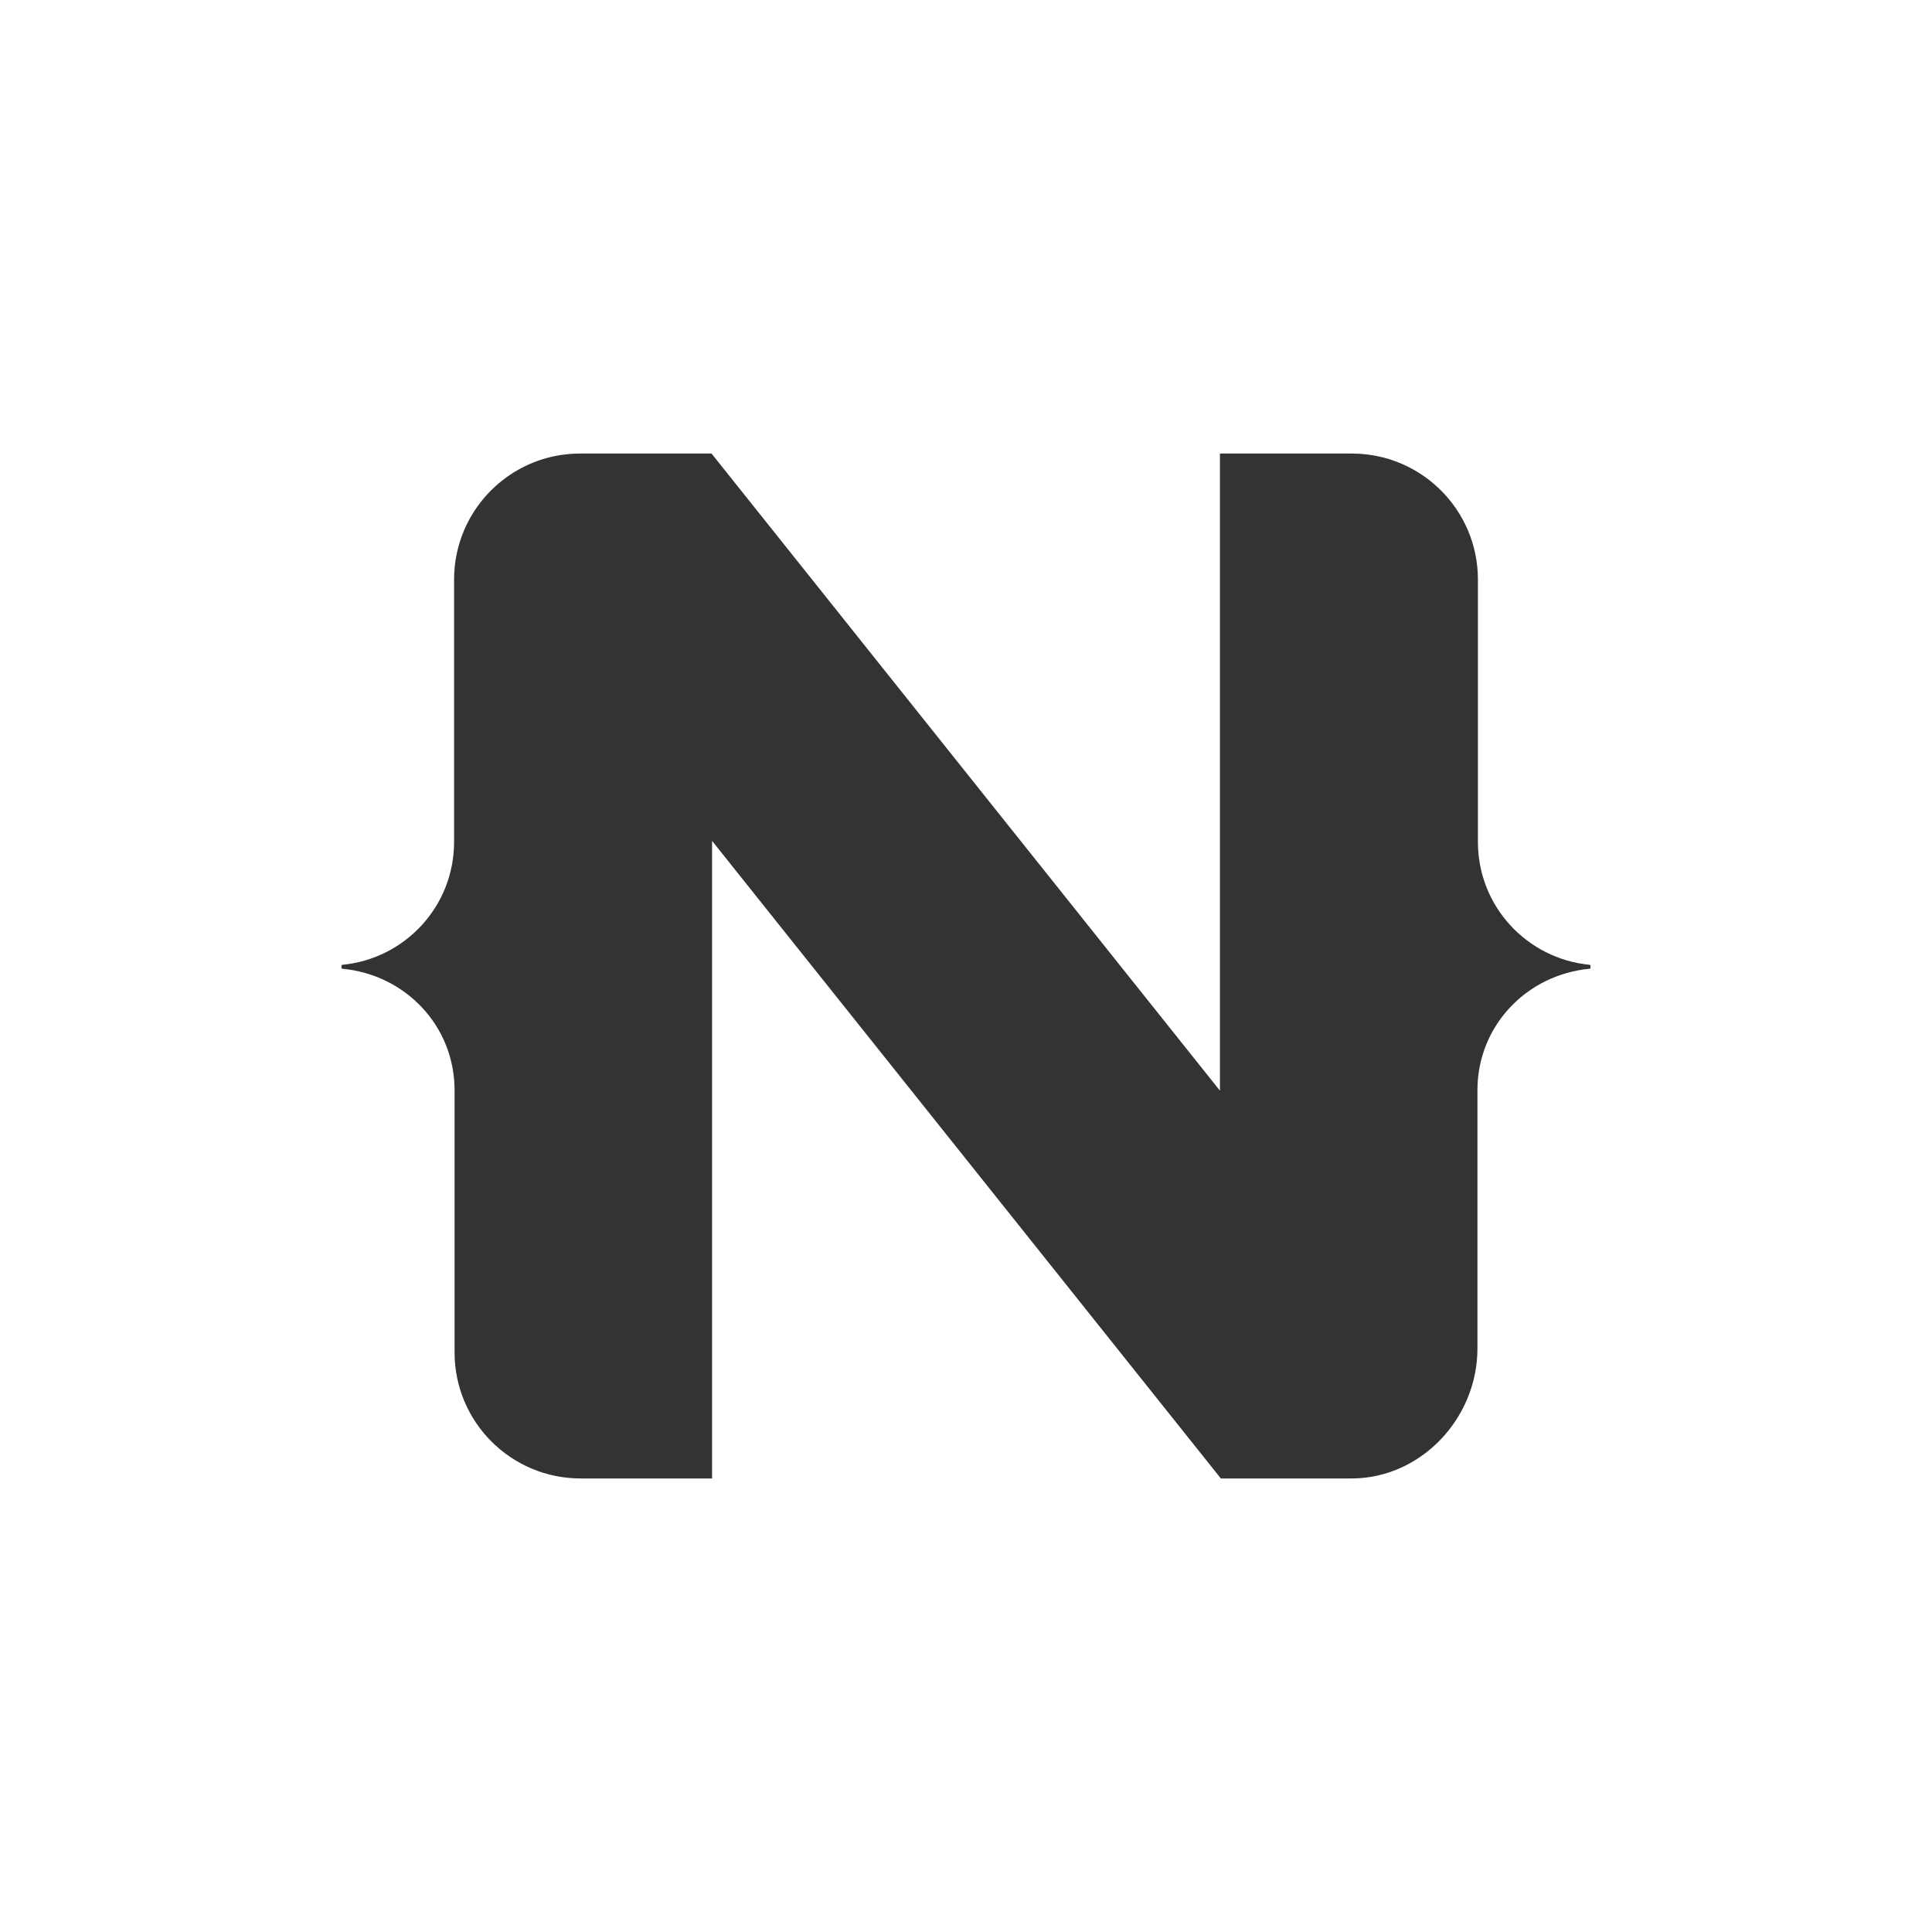 <?xml version="1.0" encoding="UTF-8" standalone="no"?>
<!DOCTYPE svg PUBLIC "-//W3C//DTD SVG 1.1//EN" "http://www.w3.org/Graphics/SVG/1.1/DTD/svg11.dtd">
<svg width="100%" height="100%" viewBox="0 0 1024 1024" version="1.1" xmlns="http://www.w3.org/2000/svg" xmlns:xlink="http://www.w3.org/1999/xlink" xml:space="preserve" xmlns:serif="http://www.serif.com/" style="fill-rule:evenodd;clip-rule:evenodd;stroke-linejoin:round;stroke-miterlimit:2;">
    <rect x="0" y="0" width="1024" height="1024" fill="#333333" stroke="none"/>
    <g transform="matrix(1,0,0,1,-1124,-2248)">
        <g id="NativeScript_Logo_Transparent_White" transform="matrix(1,0,0,1,1124,2248)">
            <rect x="0" y="0" width="1024" height="1024" style="fill:none;"/>
            <g transform="matrix(1,0,0,1,-1124,-2248)">
                <g id="NativeScript-Logo" serif:id="NativeScript Logo">
                    <path d="M2148,2248L1124,2248L1124,3272L2148,3272L2148,2248ZM1967,2759.86L1967,2760.96C1967,2761.22 1966.81,2761.43 1966.55,2761.46C1933.18,2764.58 1907.07,2791.69 1907.07,2825.86L1907.07,2962.81C1907.07,2972.38 1905.06,2981.61 1901.43,2990.03C1891.08,3014.11 1867.59,3031.61 1840.27,3031.61L1771.07,3031.61L1770.59,3031.01L1501.41,2693.68L1501.41,3031.61L1431.73,3031.61C1394.84,3031.61 1364.93,3001.7 1364.93,2964.81L1364.93,2825.86C1364.93,2791.69 1338.82,2764.58 1305.45,2761.46C1305.19,2761.43 1305,2761.22 1305,2760.96L1305,2759.86C1305,2759.61 1305.19,2759.4 1305.45,2759.37C1338.69,2756.14 1364.67,2728.35 1364.67,2694.26L1364.67,2555.2C1364.67,2545.91 1366.57,2537.05 1370,2529.01C1380.18,2505.14 1403.87,2488.39 1431.47,2488.39L1501.13,2488.39L1501.41,2488.74L1770.59,2826.07L1770.59,2488.39L1840.53,2488.39C1877.42,2488.39 1907.33,2518.3 1907.33,2555.2L1907.33,2694.26C1907.33,2728.35 1933.31,2756.14 1966.55,2759.37C1966.81,2759.4 1967,2759.61 1967,2759.86Z" style="fill:white;"/>
                </g>
            </g>
        </g>
    </g>
</svg>
